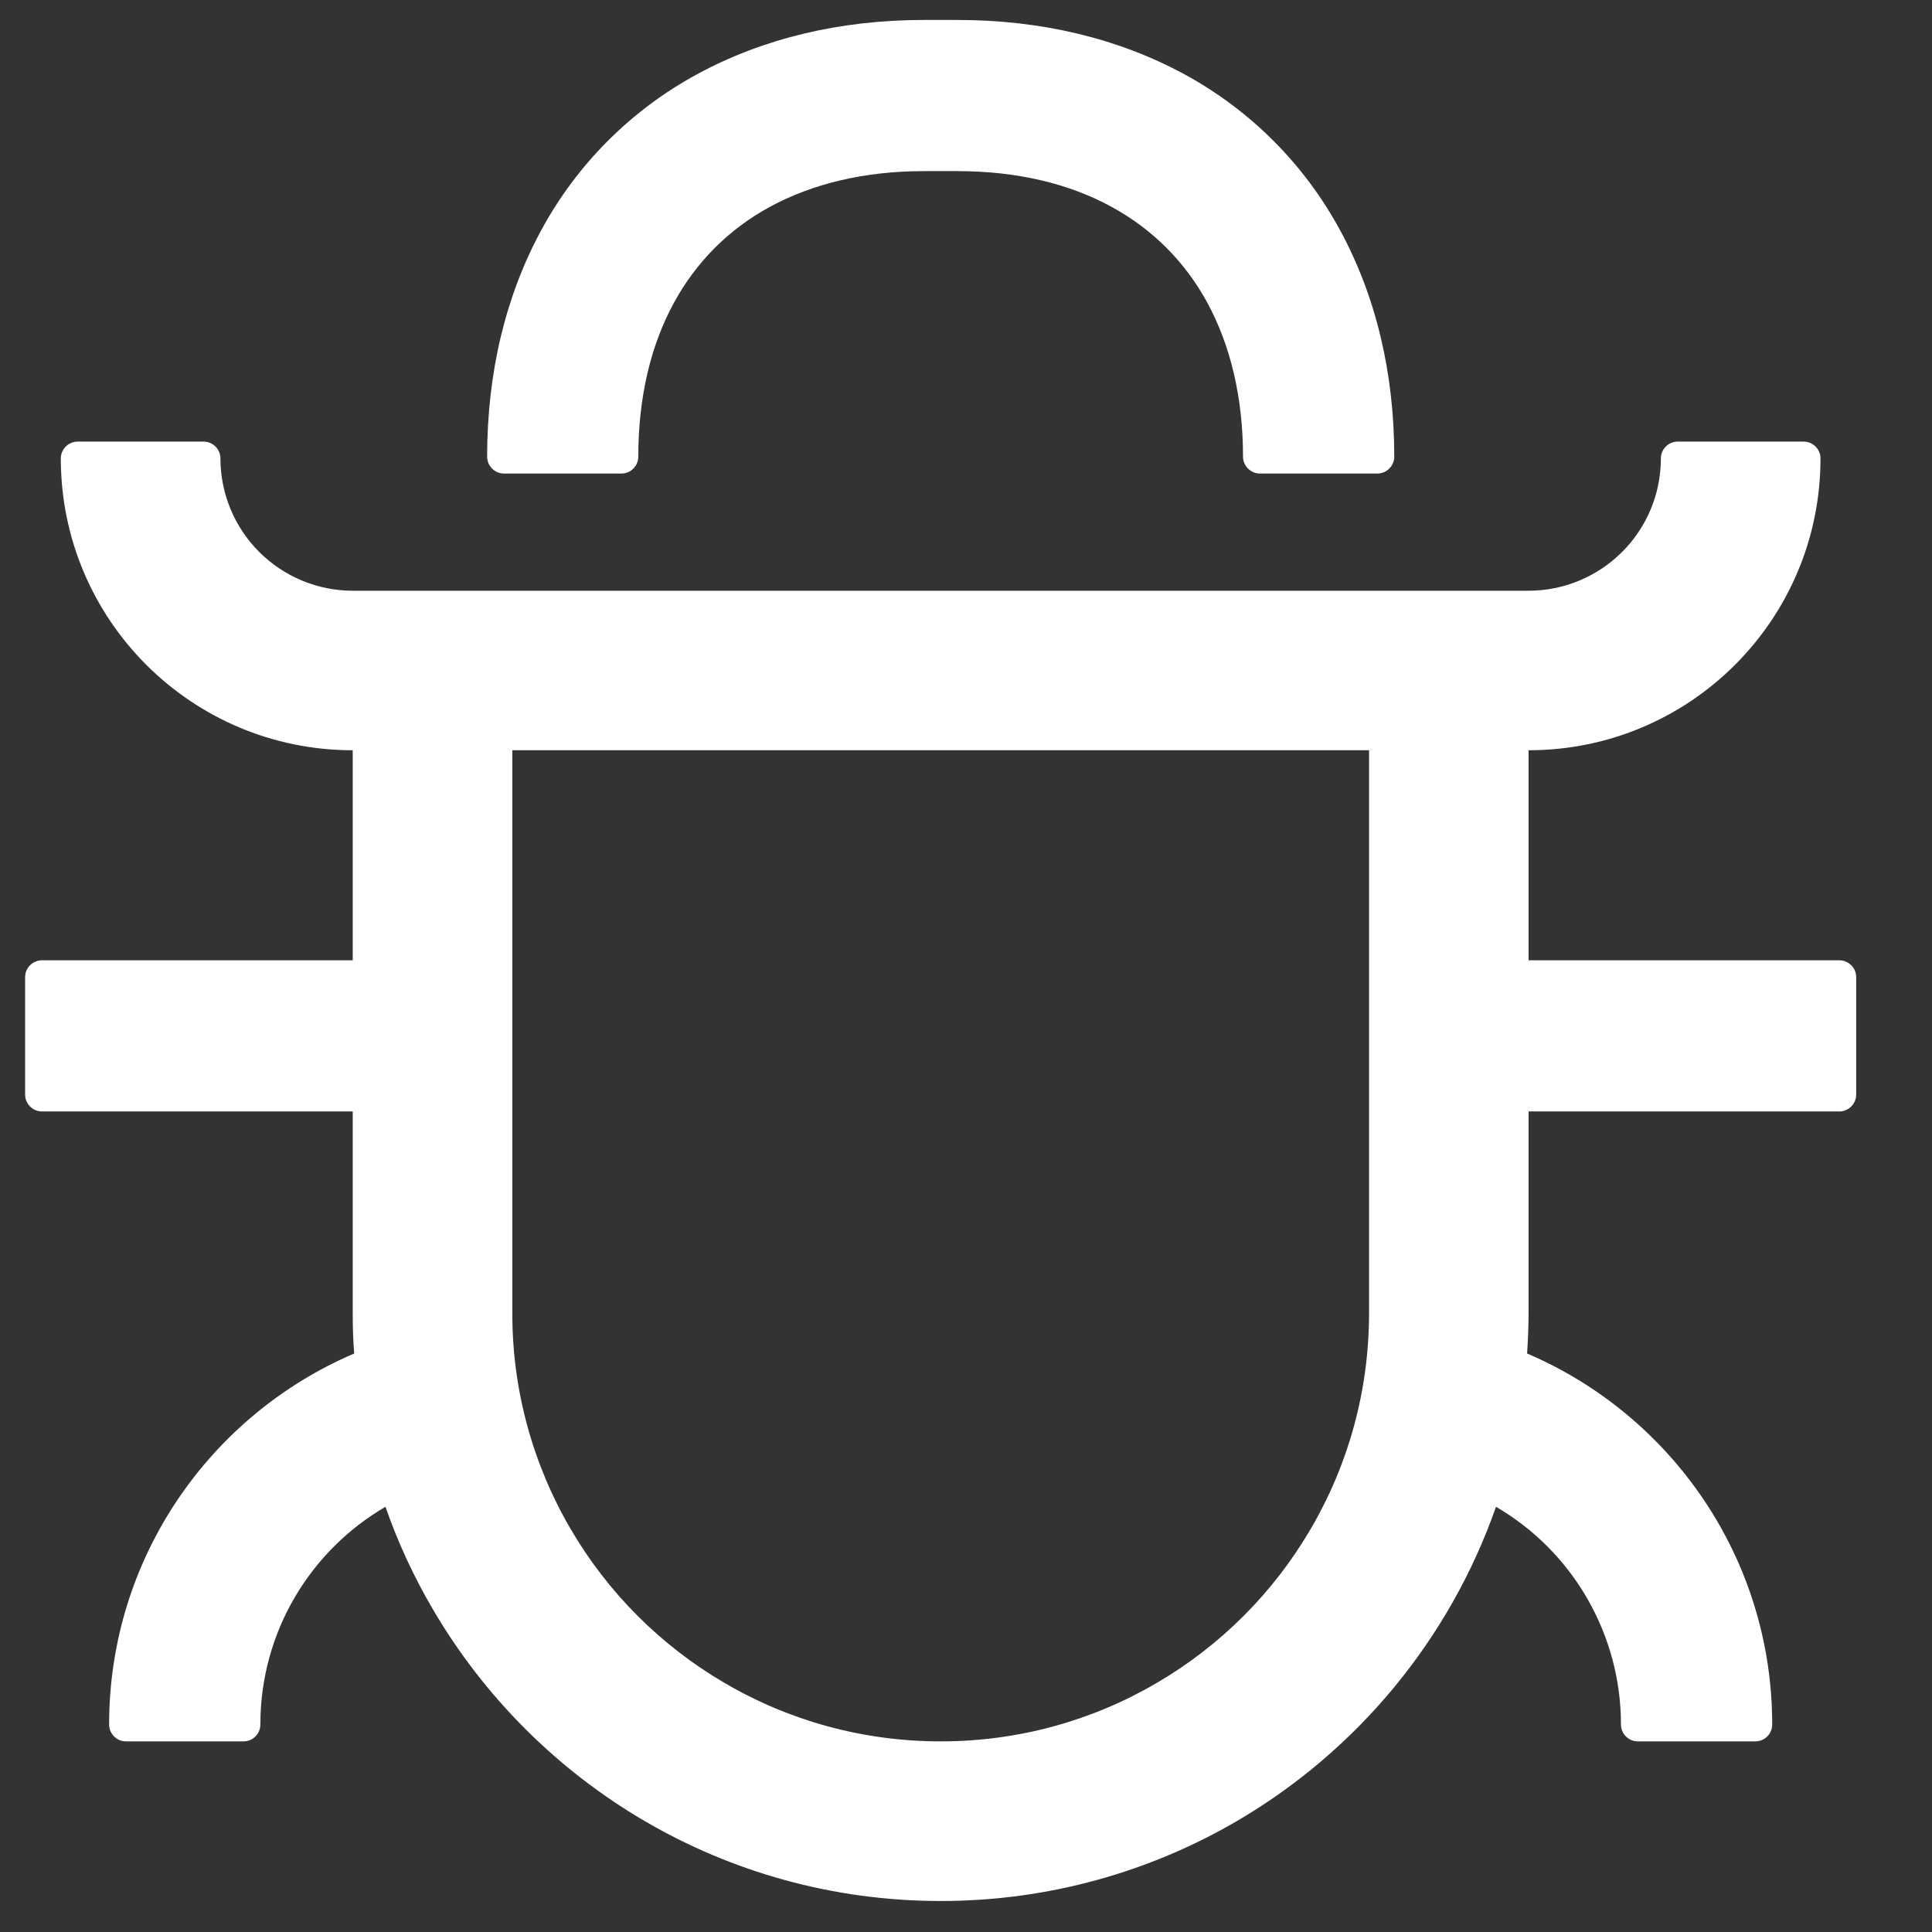 <svg width="21" height="21" viewBox="0 0 21 21" fill="none" xmlns="http://www.w3.org/2000/svg">
<rect x="0" y="0" width="21" height="21" fill="#333333" stroke="none"/>
<g clip-path="url(#clip0_316_43165)">
<path d="M5.477 5.147H6.756C6.856 5.147 6.938 5.064 6.938 4.964C6.938 4.318 7.073 3.75 7.328 3.286C7.57 2.844 7.922 2.492 8.365 2.25C8.83 1.997 9.396 1.86 10.042 1.86H10.407C11.053 1.86 11.621 1.995 12.085 2.25C12.528 2.492 12.879 2.844 13.121 3.286C13.374 3.752 13.511 4.318 13.511 4.964C13.511 5.064 13.594 5.147 13.694 5.147H14.972C15.072 5.147 15.155 5.064 15.155 4.964C15.155 4.051 14.954 3.213 14.563 2.497C14.175 1.782 13.589 1.196 12.875 0.808C12.158 0.418 11.32 0.217 10.407 0.217H10.042C9.129 0.217 8.292 0.418 7.575 0.808C6.861 1.196 6.274 1.782 5.886 2.497C5.496 3.213 5.295 4.051 5.295 4.964C5.295 5.064 5.377 5.147 5.477 5.147Z" fill="white"/>
<path d="M19.993 10.438H16.615V8.155C18.368 8.155 19.788 6.736 19.788 4.983C19.788 4.882 19.706 4.8 19.605 4.8H18.236C18.135 4.8 18.053 4.882 18.053 4.983C18.053 5.364 17.902 5.73 17.632 5.999C17.362 6.269 16.997 6.421 16.615 6.421H3.834C3.453 6.421 3.087 6.269 2.817 5.999C2.548 5.73 2.396 5.364 2.396 4.983C2.396 4.882 2.314 4.8 2.213 4.8H0.844C0.744 4.8 0.661 4.882 0.661 4.983C0.661 6.736 2.081 8.155 3.834 8.155V10.438H0.456C0.356 10.438 0.273 10.52 0.273 10.62V11.898C0.273 11.999 0.356 12.081 0.456 12.081H3.834V14.272C3.834 14.42 3.838 14.569 3.85 14.712C2.284 15.381 1.186 16.935 1.186 18.745C1.186 18.846 1.269 18.928 1.369 18.928H2.647C2.748 18.928 2.83 18.846 2.83 18.745C2.83 17.736 3.375 16.853 4.19 16.378C4.325 16.767 4.499 17.142 4.708 17.497C5.263 18.444 6.055 19.236 7.002 19.791C7.949 20.345 9.049 20.663 10.225 20.663C11.4 20.663 12.502 20.345 13.45 19.791C14.761 19.022 15.758 17.813 16.261 16.378C16.675 16.62 17.018 16.965 17.256 17.381C17.494 17.796 17.62 18.267 17.619 18.745C17.619 18.846 17.702 18.928 17.802 18.928H19.08C19.181 18.928 19.263 18.846 19.263 18.745C19.263 16.935 18.165 15.381 16.599 14.712C16.608 14.566 16.615 14.42 16.615 14.272V12.081H19.993C20.093 12.081 20.176 11.999 20.176 11.898V10.62C20.176 10.52 20.093 10.438 19.993 10.438ZM14.881 14.272C14.881 15.112 14.659 15.915 14.246 16.62C13.842 17.312 13.265 17.889 12.573 18.293C11.868 18.706 11.065 18.928 10.225 18.928C9.385 18.928 8.581 18.706 7.876 18.293C7.184 17.889 6.607 17.312 6.203 16.62C5.786 15.908 5.567 15.097 5.569 14.272V8.155H14.881V14.272Z" fill="white"/>
</g>
<defs>
<clipPath id="clip0_316_43165">
<rect width="20.45" height="20.45" fill="white" transform="translate(0 0.217)"/>
</clipPath>
</defs>
</svg>
